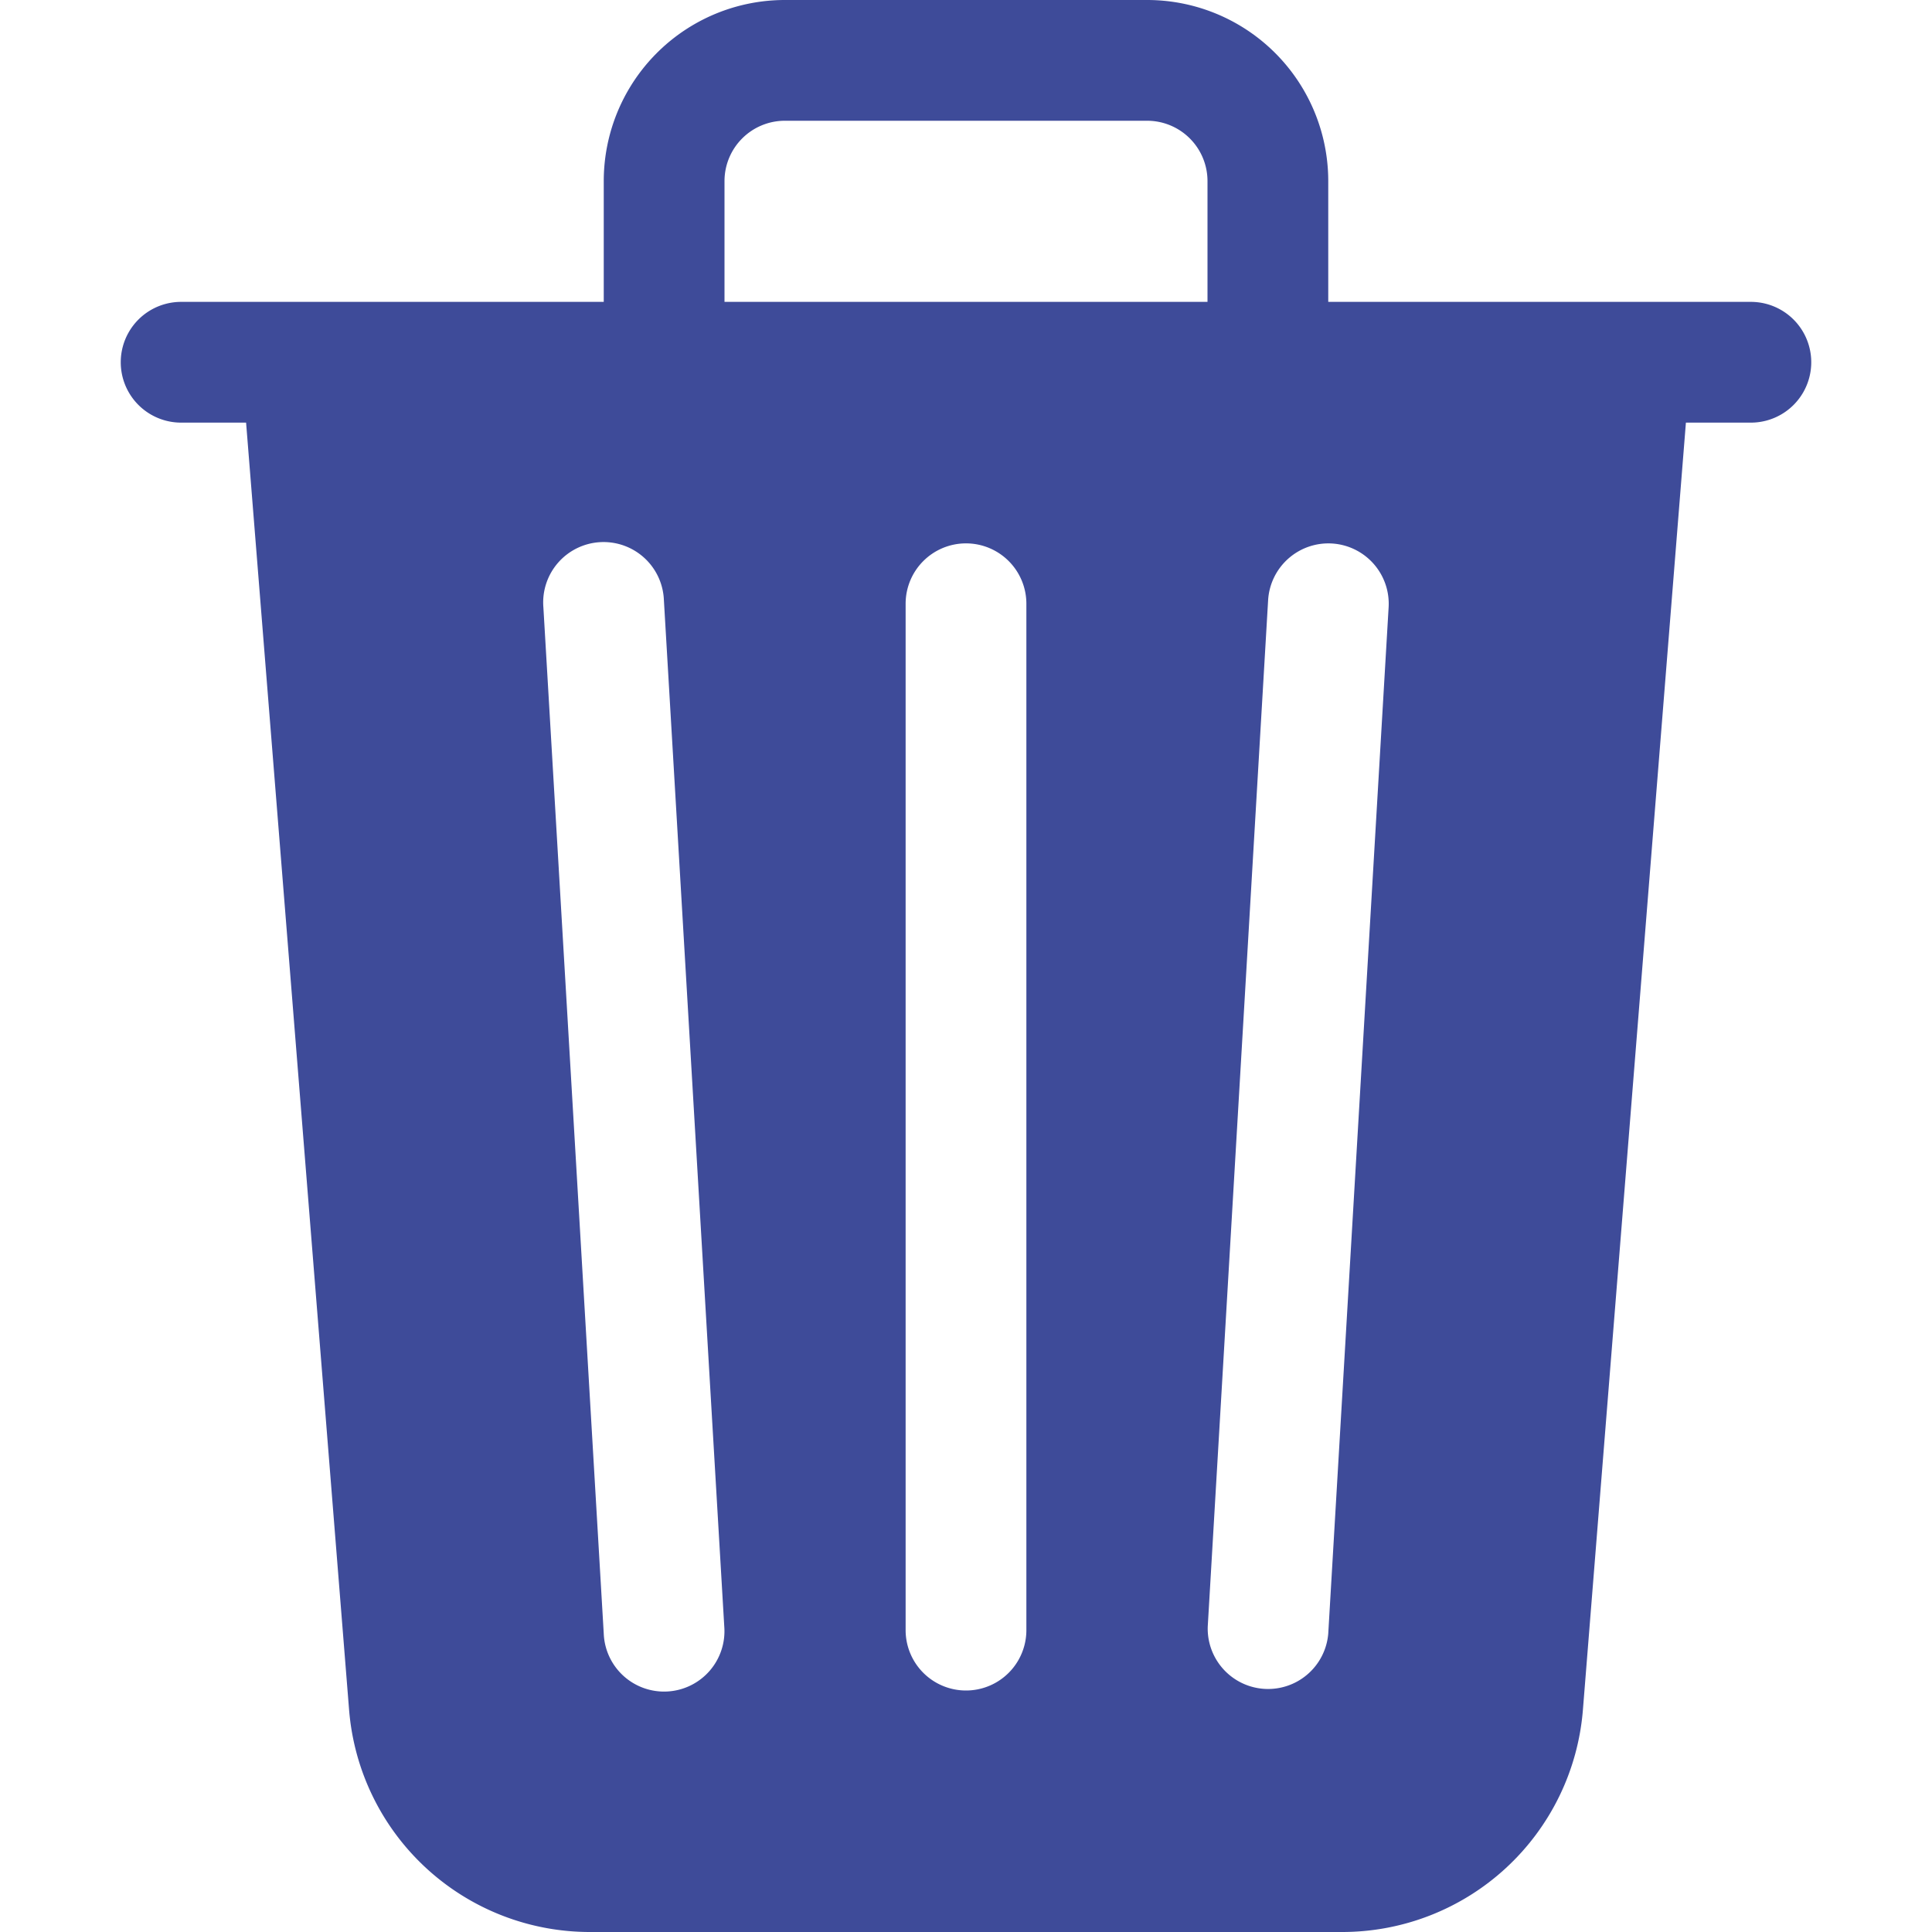 <?xml version="1.0" encoding="UTF-8" standalone="no"?>
<svg
   width="16"
   height="16"
   fill="currentColor"
   class="bi bi-trash3-fill"
   viewBox="0 0 16 16"
   version="1.1"
   id="svg37217"
   sodipodi:docname="trash3-fill.svg"
   inkscape:version="1.2.1 (9c6d41e410, 2022-07-14)"
   xmlns:inkscape="http://www.inkscape.org/namespaces/inkscape"
   xmlns:sodipodi="http://sodipodi.sourceforge.net/DTD/sodipodi-0.dtd"
   xmlns="http://www.w3.org/2000/svg"
   xmlns:svg="http://www.w3.org/2000/svg">
  <defs
     id="defs37221" />
  <sodipodi:namedview
     id="namedview37219"
     pagecolor="#ffffff"
     bordercolor="#000000"
     borderopacity="0.25"
     inkscape:showpageshadow="2"
     inkscape:pageopacity="0.0"
     inkscape:pagecheckerboard="0"
     inkscape:deskcolor="#d1d1d1"
     showgrid="false"
     inkscape:zoom="50.125"
     inkscape:cx="7.9102244"
     inkscape:cy="7.9900249"
     inkscape:window-width="1920"
     inkscape:window-height="991"
     inkscape:window-x="-9"
     inkscape:window-y="-9"
     inkscape:window-maximized="1"
     inkscape:current-layer="svg37217" />
  <path
     d="m 11,1.5 v 1 h 3.5 a 0.5,0.5 0 0 1 0,1 H 13.962 L 13.109,14.16 A 2,2 0 0 1 11.115,16 H 4.885 A 2,2 0 0 1 2.891,14.16 L 2.038,3.5 H 1.5 a 0.5,0.5 0 0 1 0,-1 H 5 v -1 A 1.5,1.5 0 0 1 6.5,-2.1040135e-8 h 3 A 1.5,1.5 0 0 1 11,1.5 Z m -5,0 v 1 h 4 v -1 A 0.5,0.5 0 0 0 9.5,1 h -3 A 0.5,0.5 0 0 0 6,1.5 Z m -1.5,3.529 0.5,8.5 a 0.5,0.5 0 1 0 0.998,-0.06 l -0.5,-8.5 A 0.5,0.5 0 1 0 4.5,5.029 Z m 6.53,-0.528 a 0.5,0.5 0 0 0 -0.528,0.47 l -0.5,8.5 A 0.5,0.5 0 0 0 11,13.529 l 0.5,-8.5 A 0.5,0.5 0 0 0 11.03,4.501 Z M 8,4.5 A 0.5,0.5 0 0 0 7.5,5 v 8.5 a 0.5,0.5 0 0 0 1,0 V 5 A 0.5,0.5 0 0 0 8,4.5 Z"
     id="path37215"
     style="fill:#3e4b99;fill-opacity:1" />
</svg>
